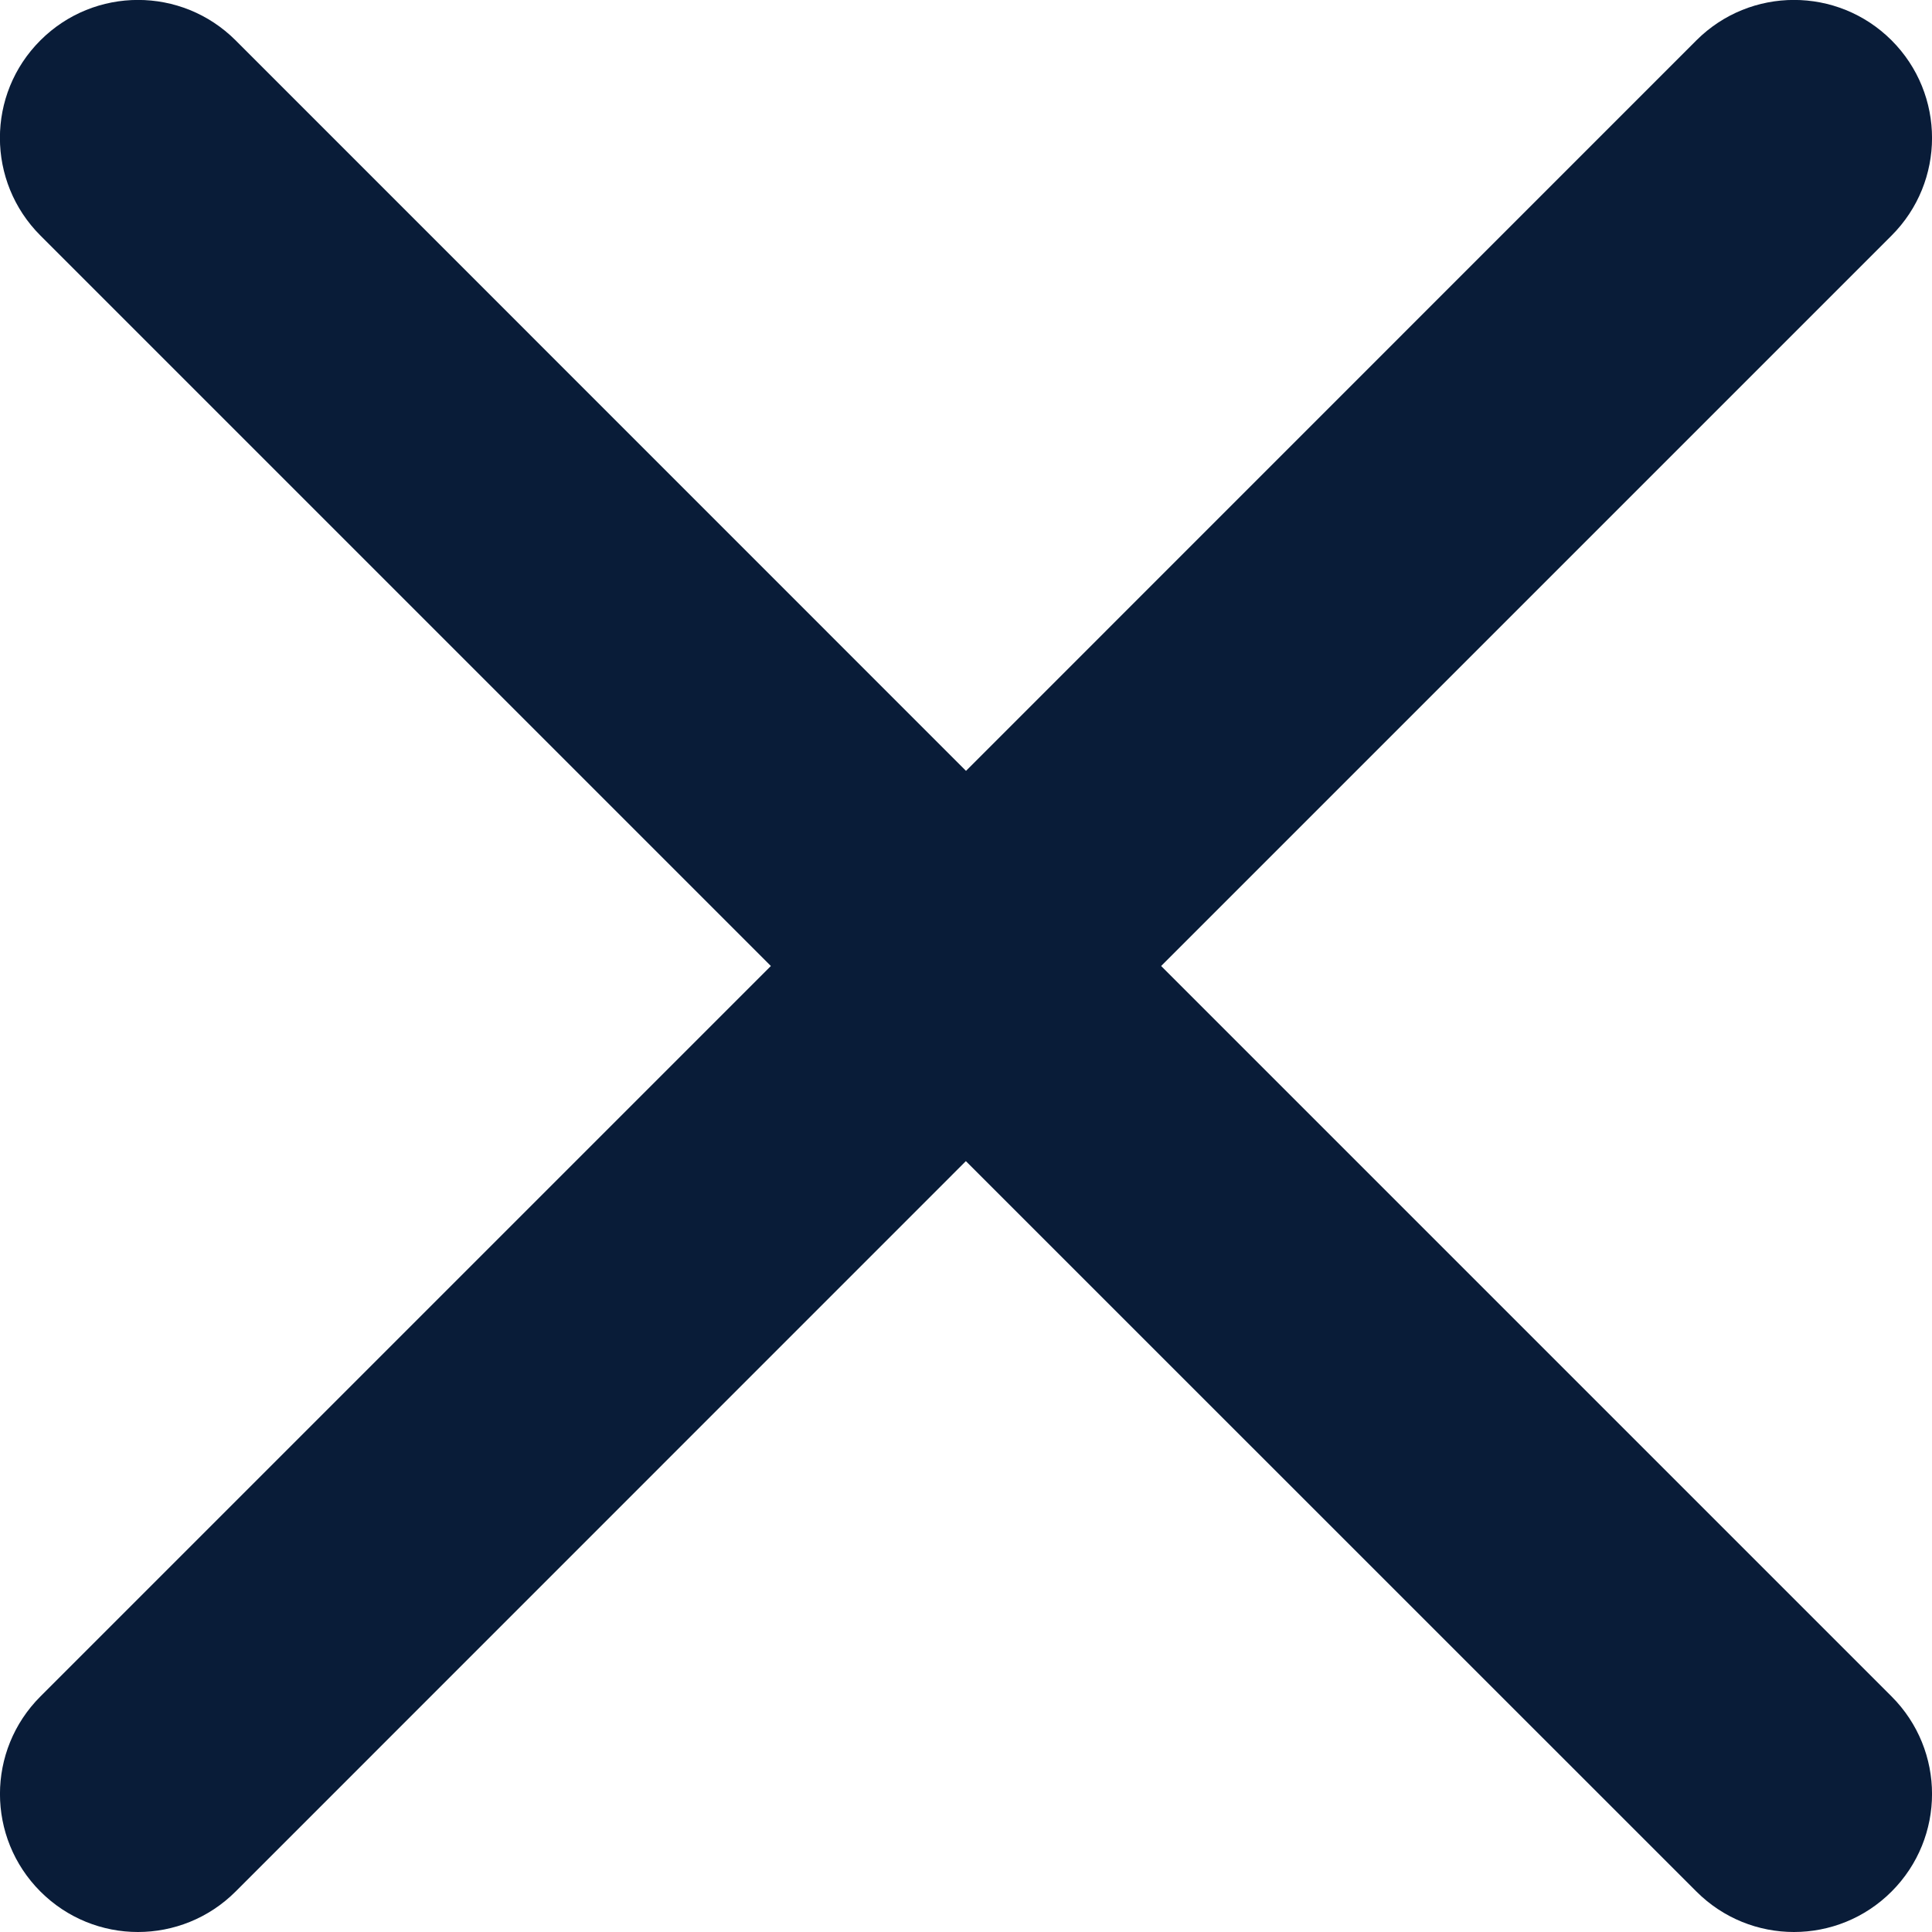 <svg width="15" height="15" viewBox="0 0 15 15" fill="#091C38" xmlns="http://www.w3.org/2000/svg"><path fillRule="evenodd" clipRule="evenodd" d="M9.015 7.5L14.686 1.829C15.105 1.41 15.105 0.732 14.686 0.313C14.267 -0.105 13.59 -0.105 13.171 0.313L7.5 5.985L1.829 0.313C1.41 -0.105 0.733 -0.105 0.314 0.313C-0.106 0.732 -0.105 1.41 0.314 1.829L5.985 7.5L0.314 13.171C-0.105 13.59 -0.105 14.267 0.314 14.686C0.523 14.895 0.797 15 1.071 15C1.345 15 1.62 14.895 1.829 14.686L7.499 9.015L13.171 14.686C13.38 14.895 13.654 15 13.928 15C14.203 15 14.477 14.895 14.686 14.686C15.105 14.267 15.105 13.59 14.686 13.171L9.015 7.5"/></svg>